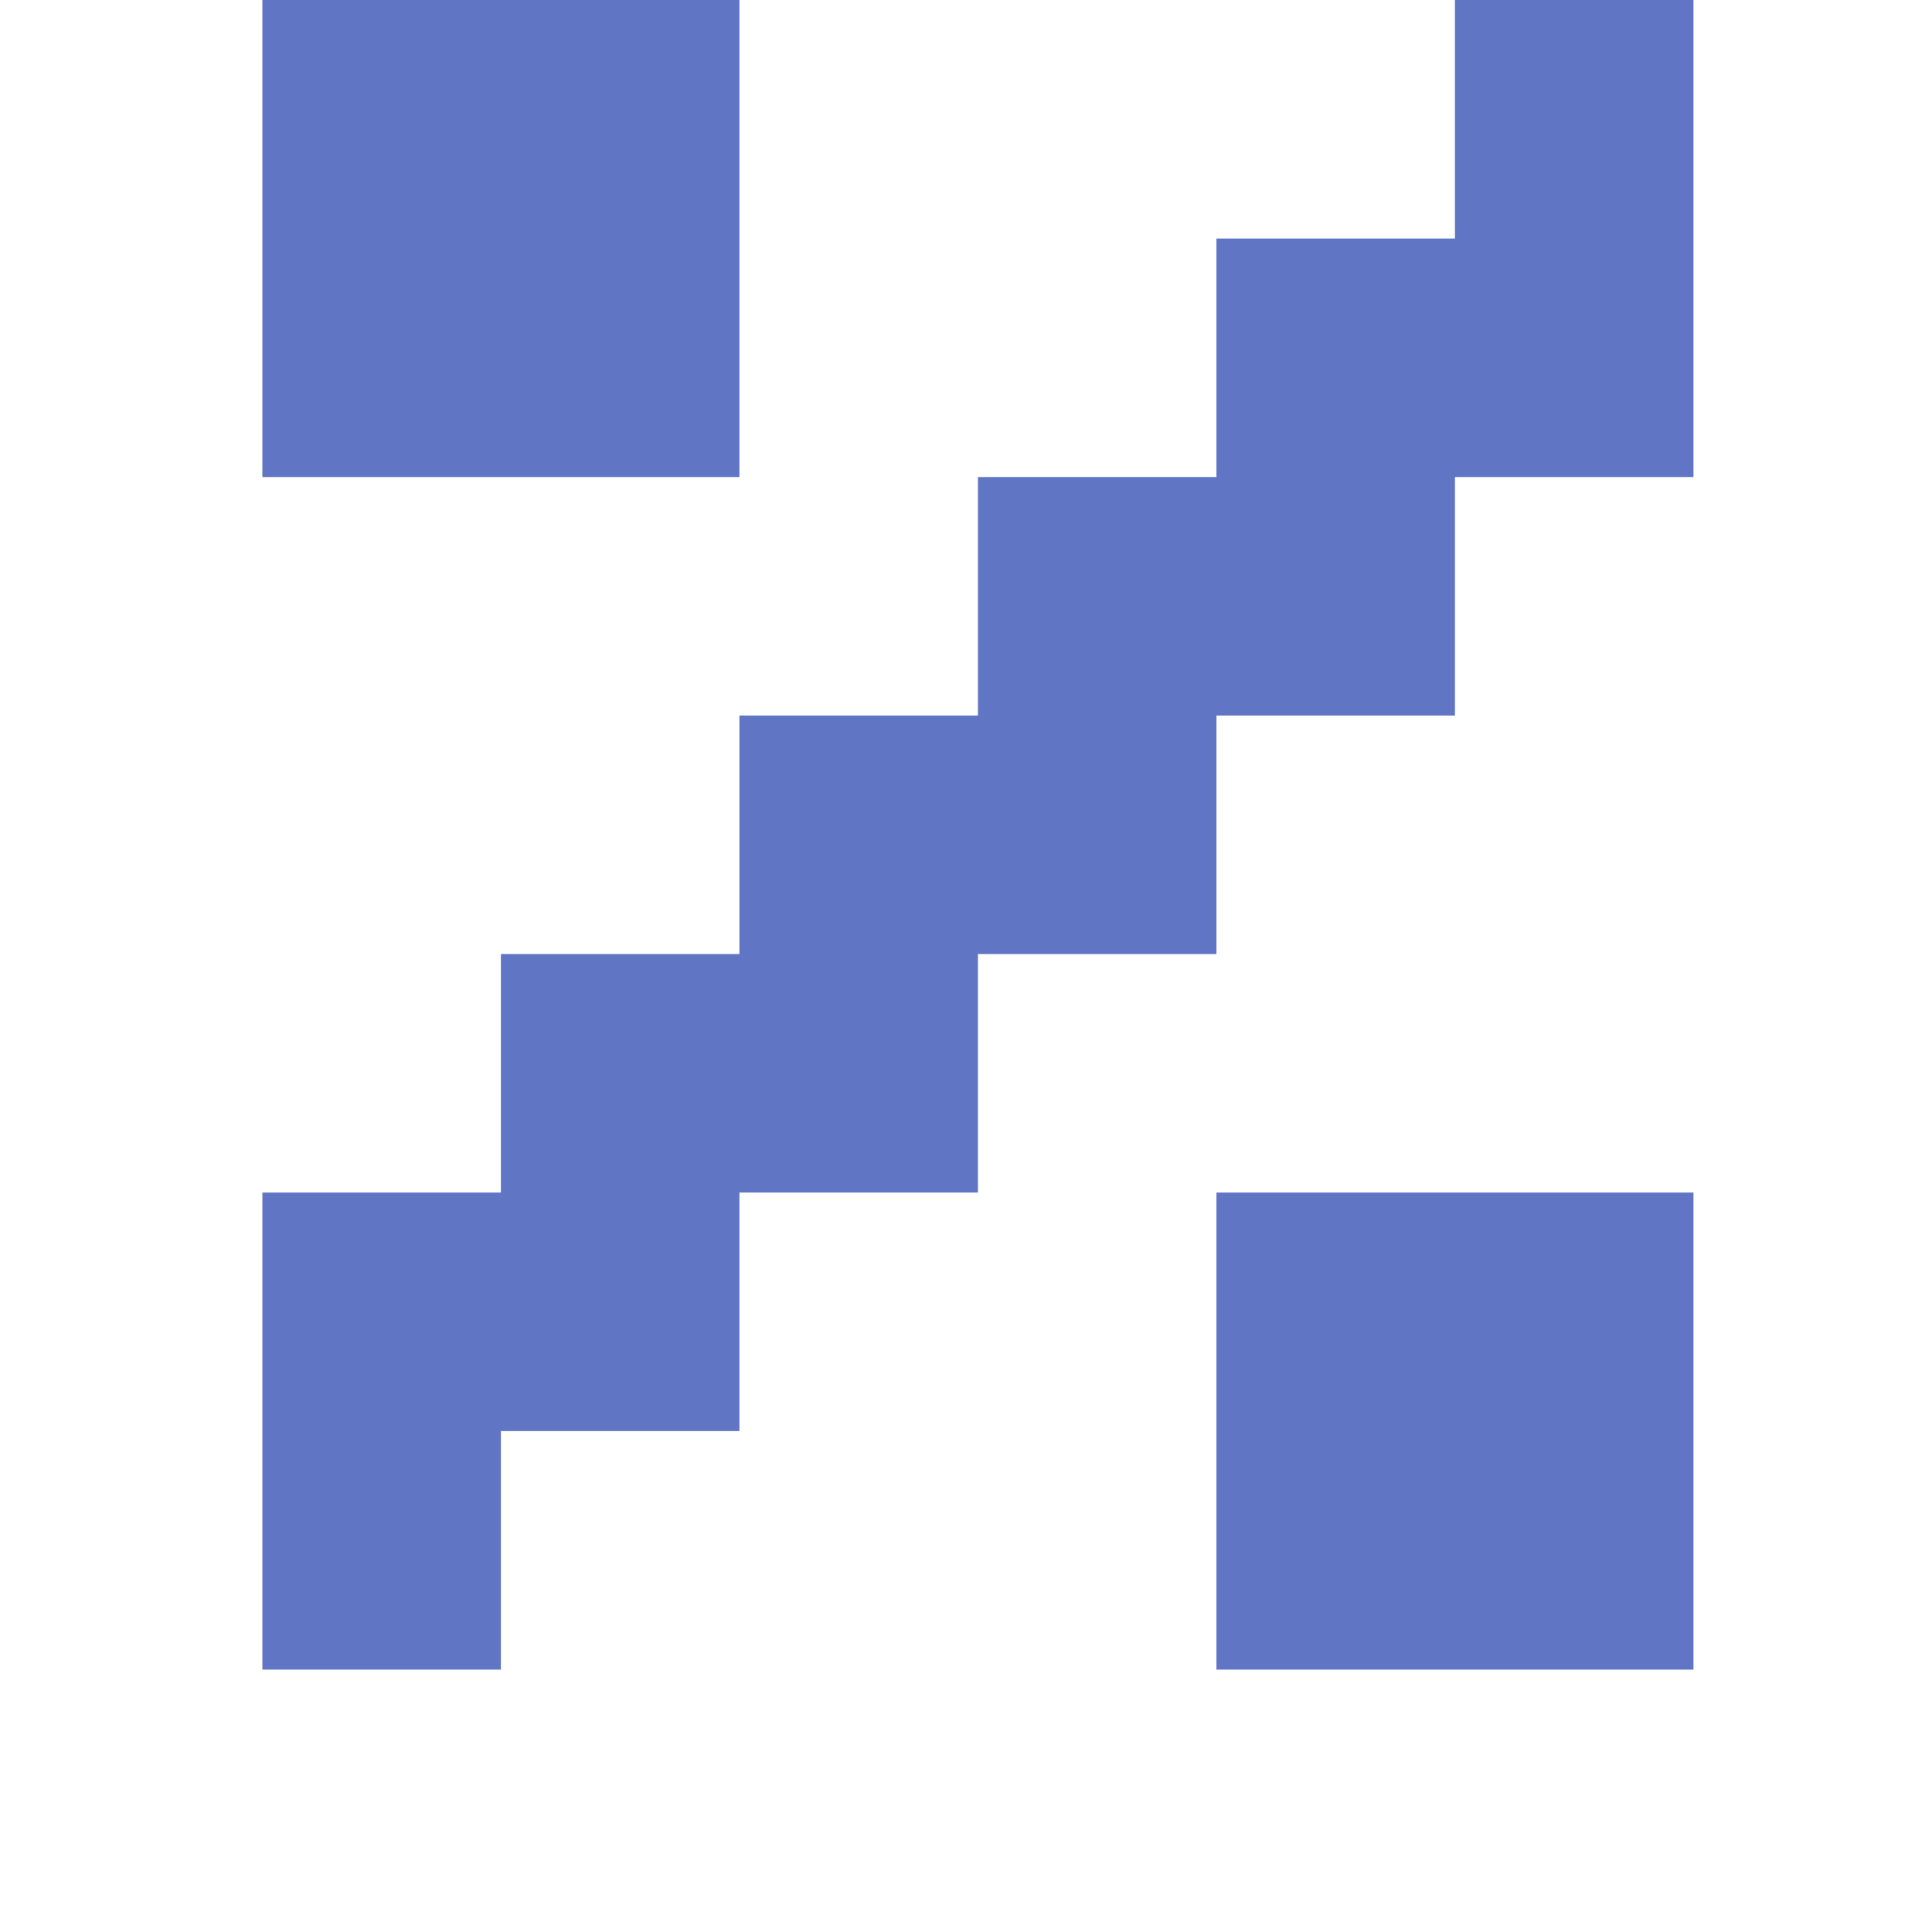 <?xml version="1.0" standalone="no"?>
<!DOCTYPE svg PUBLIC "-//W3C//DTD SVG 1.1//EN" "http://www.w3.org/Graphics/SVG/1.1/DTD/svg11.dtd" >
<svg xmlns="http://www.w3.org/2000/svg" xmlns:xlink="http://www.w3.org/1999/xlink" version="1.1" viewBox="-10 0 810 800" style="background-color:#20398d">
   <path fill="#6076c5"
d="M600 200v100h-100v100h-100v100h-100v100h-100v100h-100v-200h100v-100h100v-100h100v-100h100v-100h100v-100h100v200h-100zM700 500v200h-200v-200h200zM300 200h-200v-200h200v200z" />
</svg>
